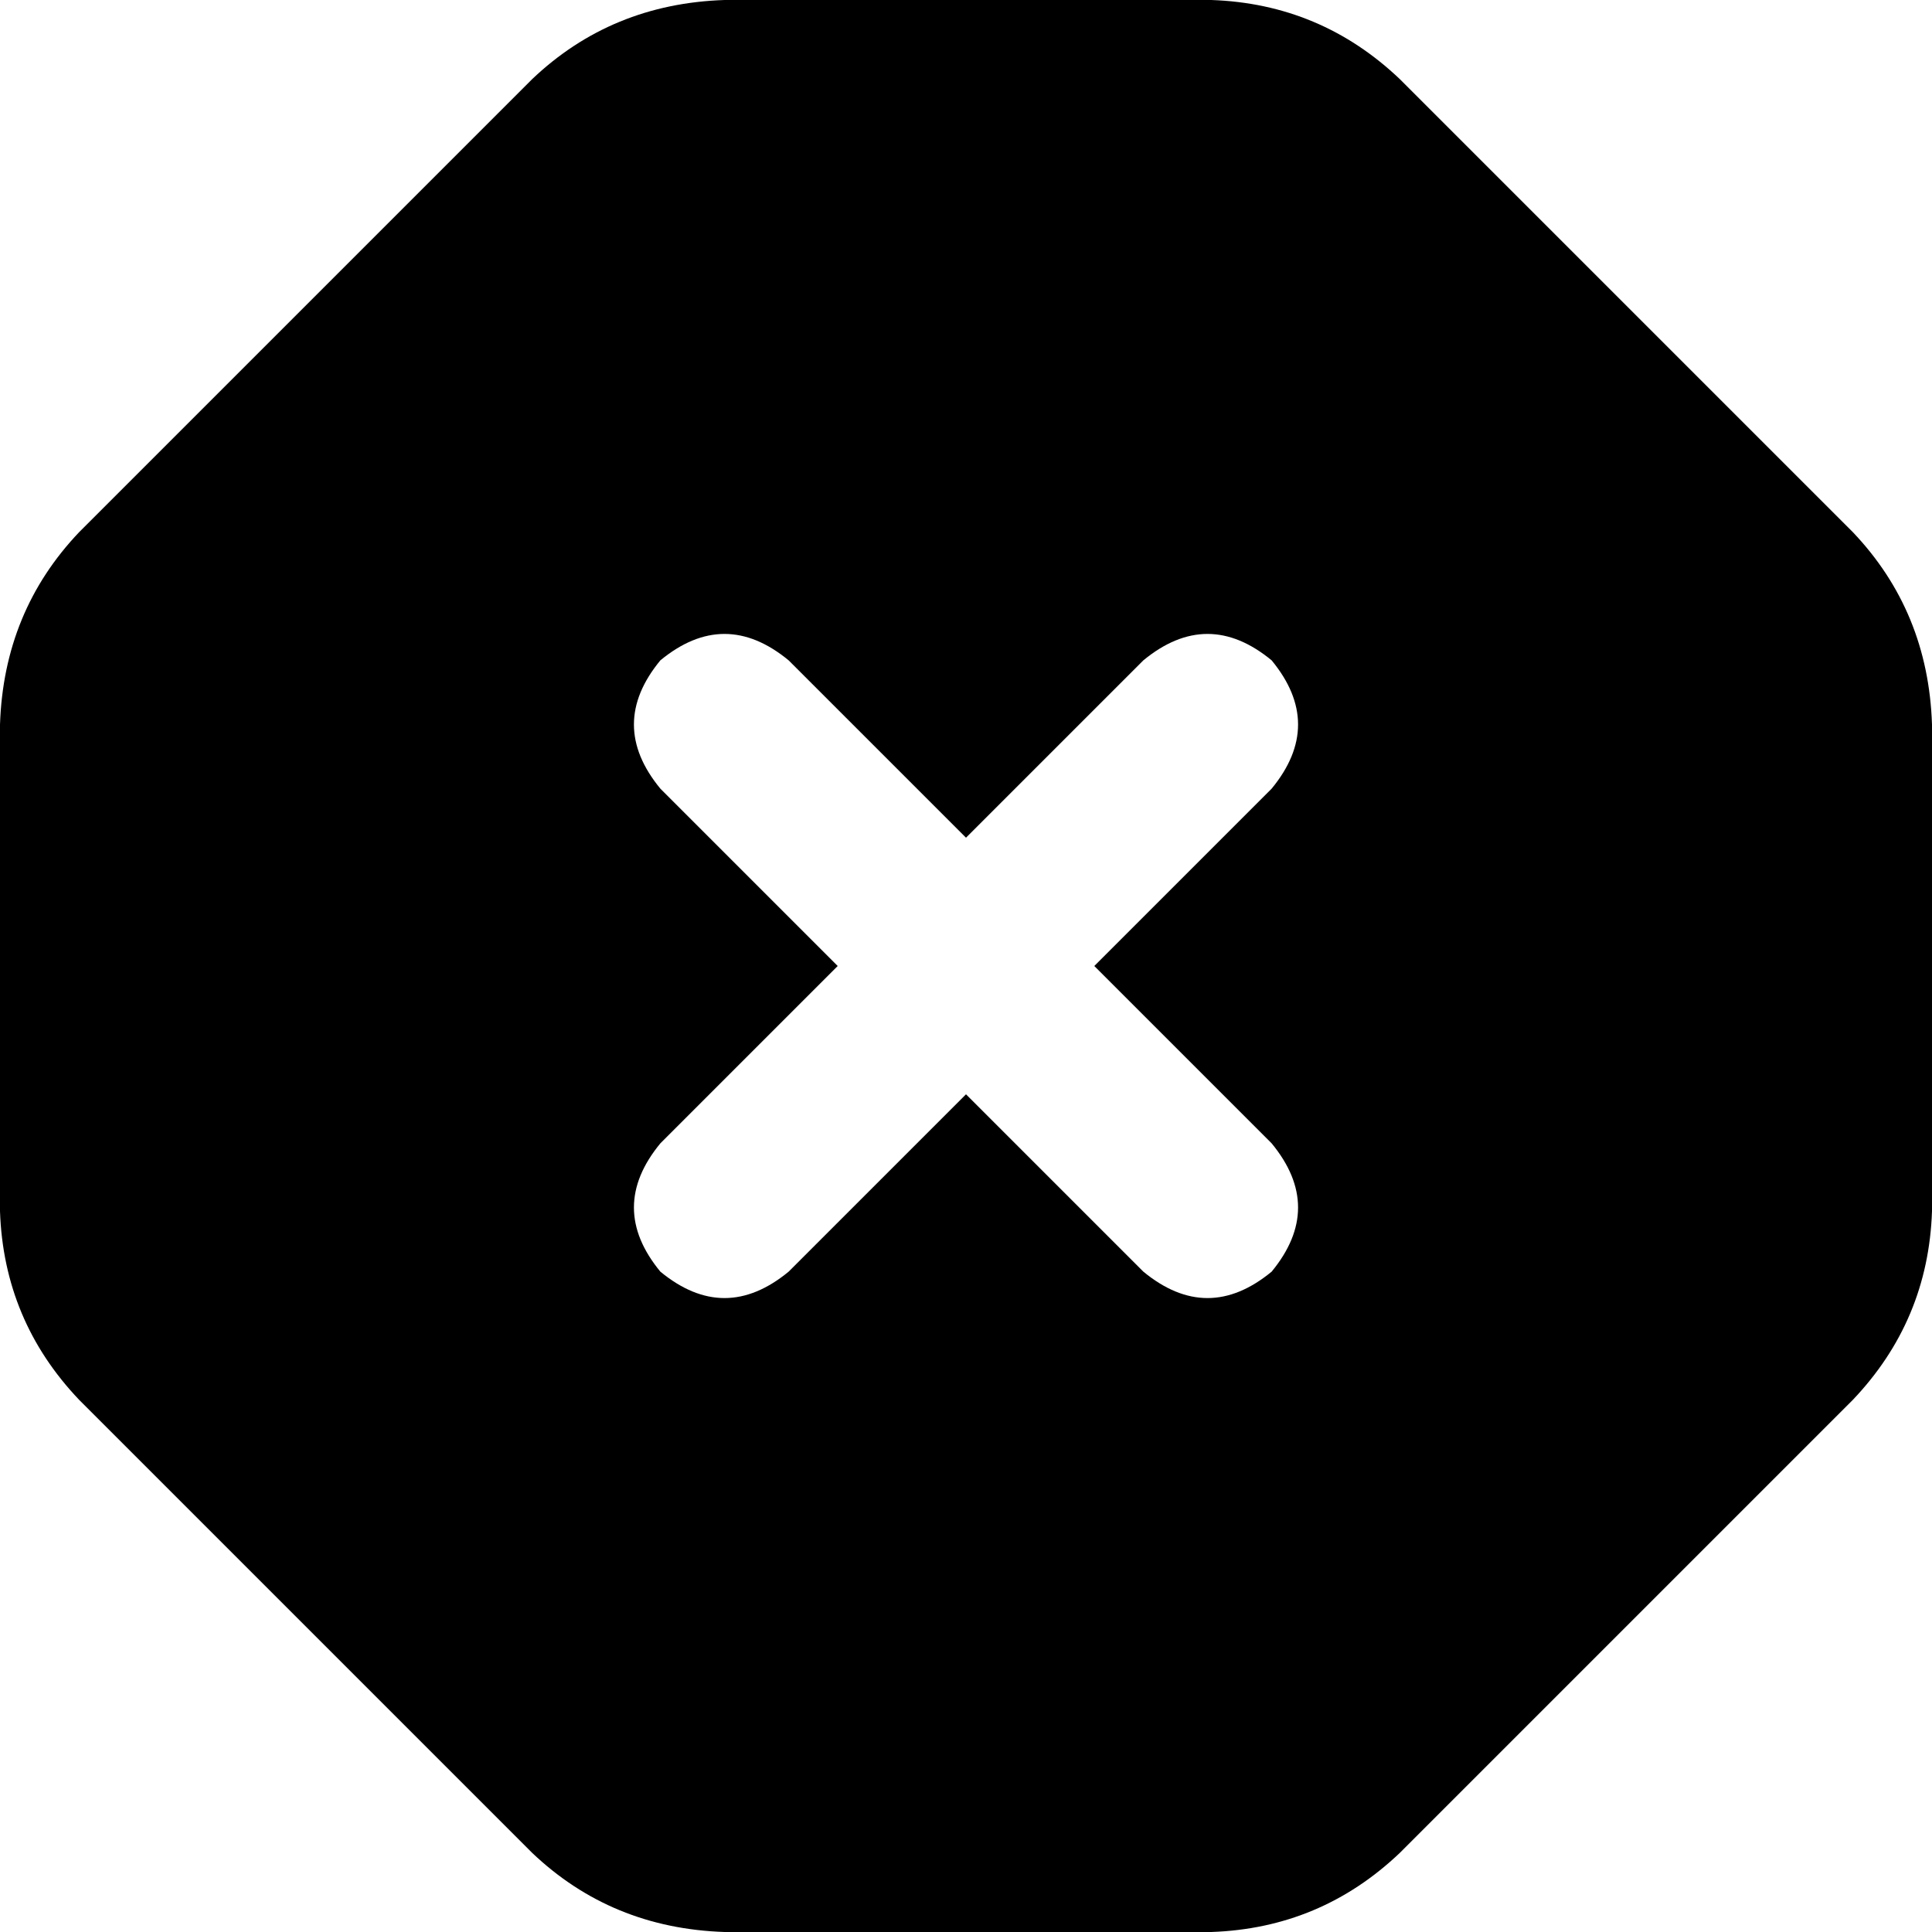 <svg xmlns="http://www.w3.org/2000/svg" viewBox="0 0 512 512">
  <path d="M 141 21 Q 162 1 192 0 L 321 0 L 321 0 Q 350 1 371 21 L 491 141 L 491 141 Q 511 162 512 192 L 512 321 L 512 321 Q 511 350 491 371 L 371 491 L 371 491 Q 350 511 321 512 L 192 512 L 192 512 Q 162 511 141 491 L 21 371 L 21 371 Q 1 350 0 321 L 0 192 L 0 192 Q 1 162 21 141 L 141 21 L 141 21 Z M 175 175 Q 161 192 175 209 L 222 256 L 222 256 L 175 303 L 175 303 Q 161 320 175 337 Q 192 351 209 337 L 256 290 L 256 290 L 303 337 L 303 337 Q 320 351 337 337 Q 351 320 337 303 L 290 256 L 290 256 L 337 209 L 337 209 Q 351 192 337 175 Q 320 161 303 175 L 256 222 L 256 222 L 209 175 L 209 175 Q 192 161 175 175 L 175 175 Z" />
</svg>